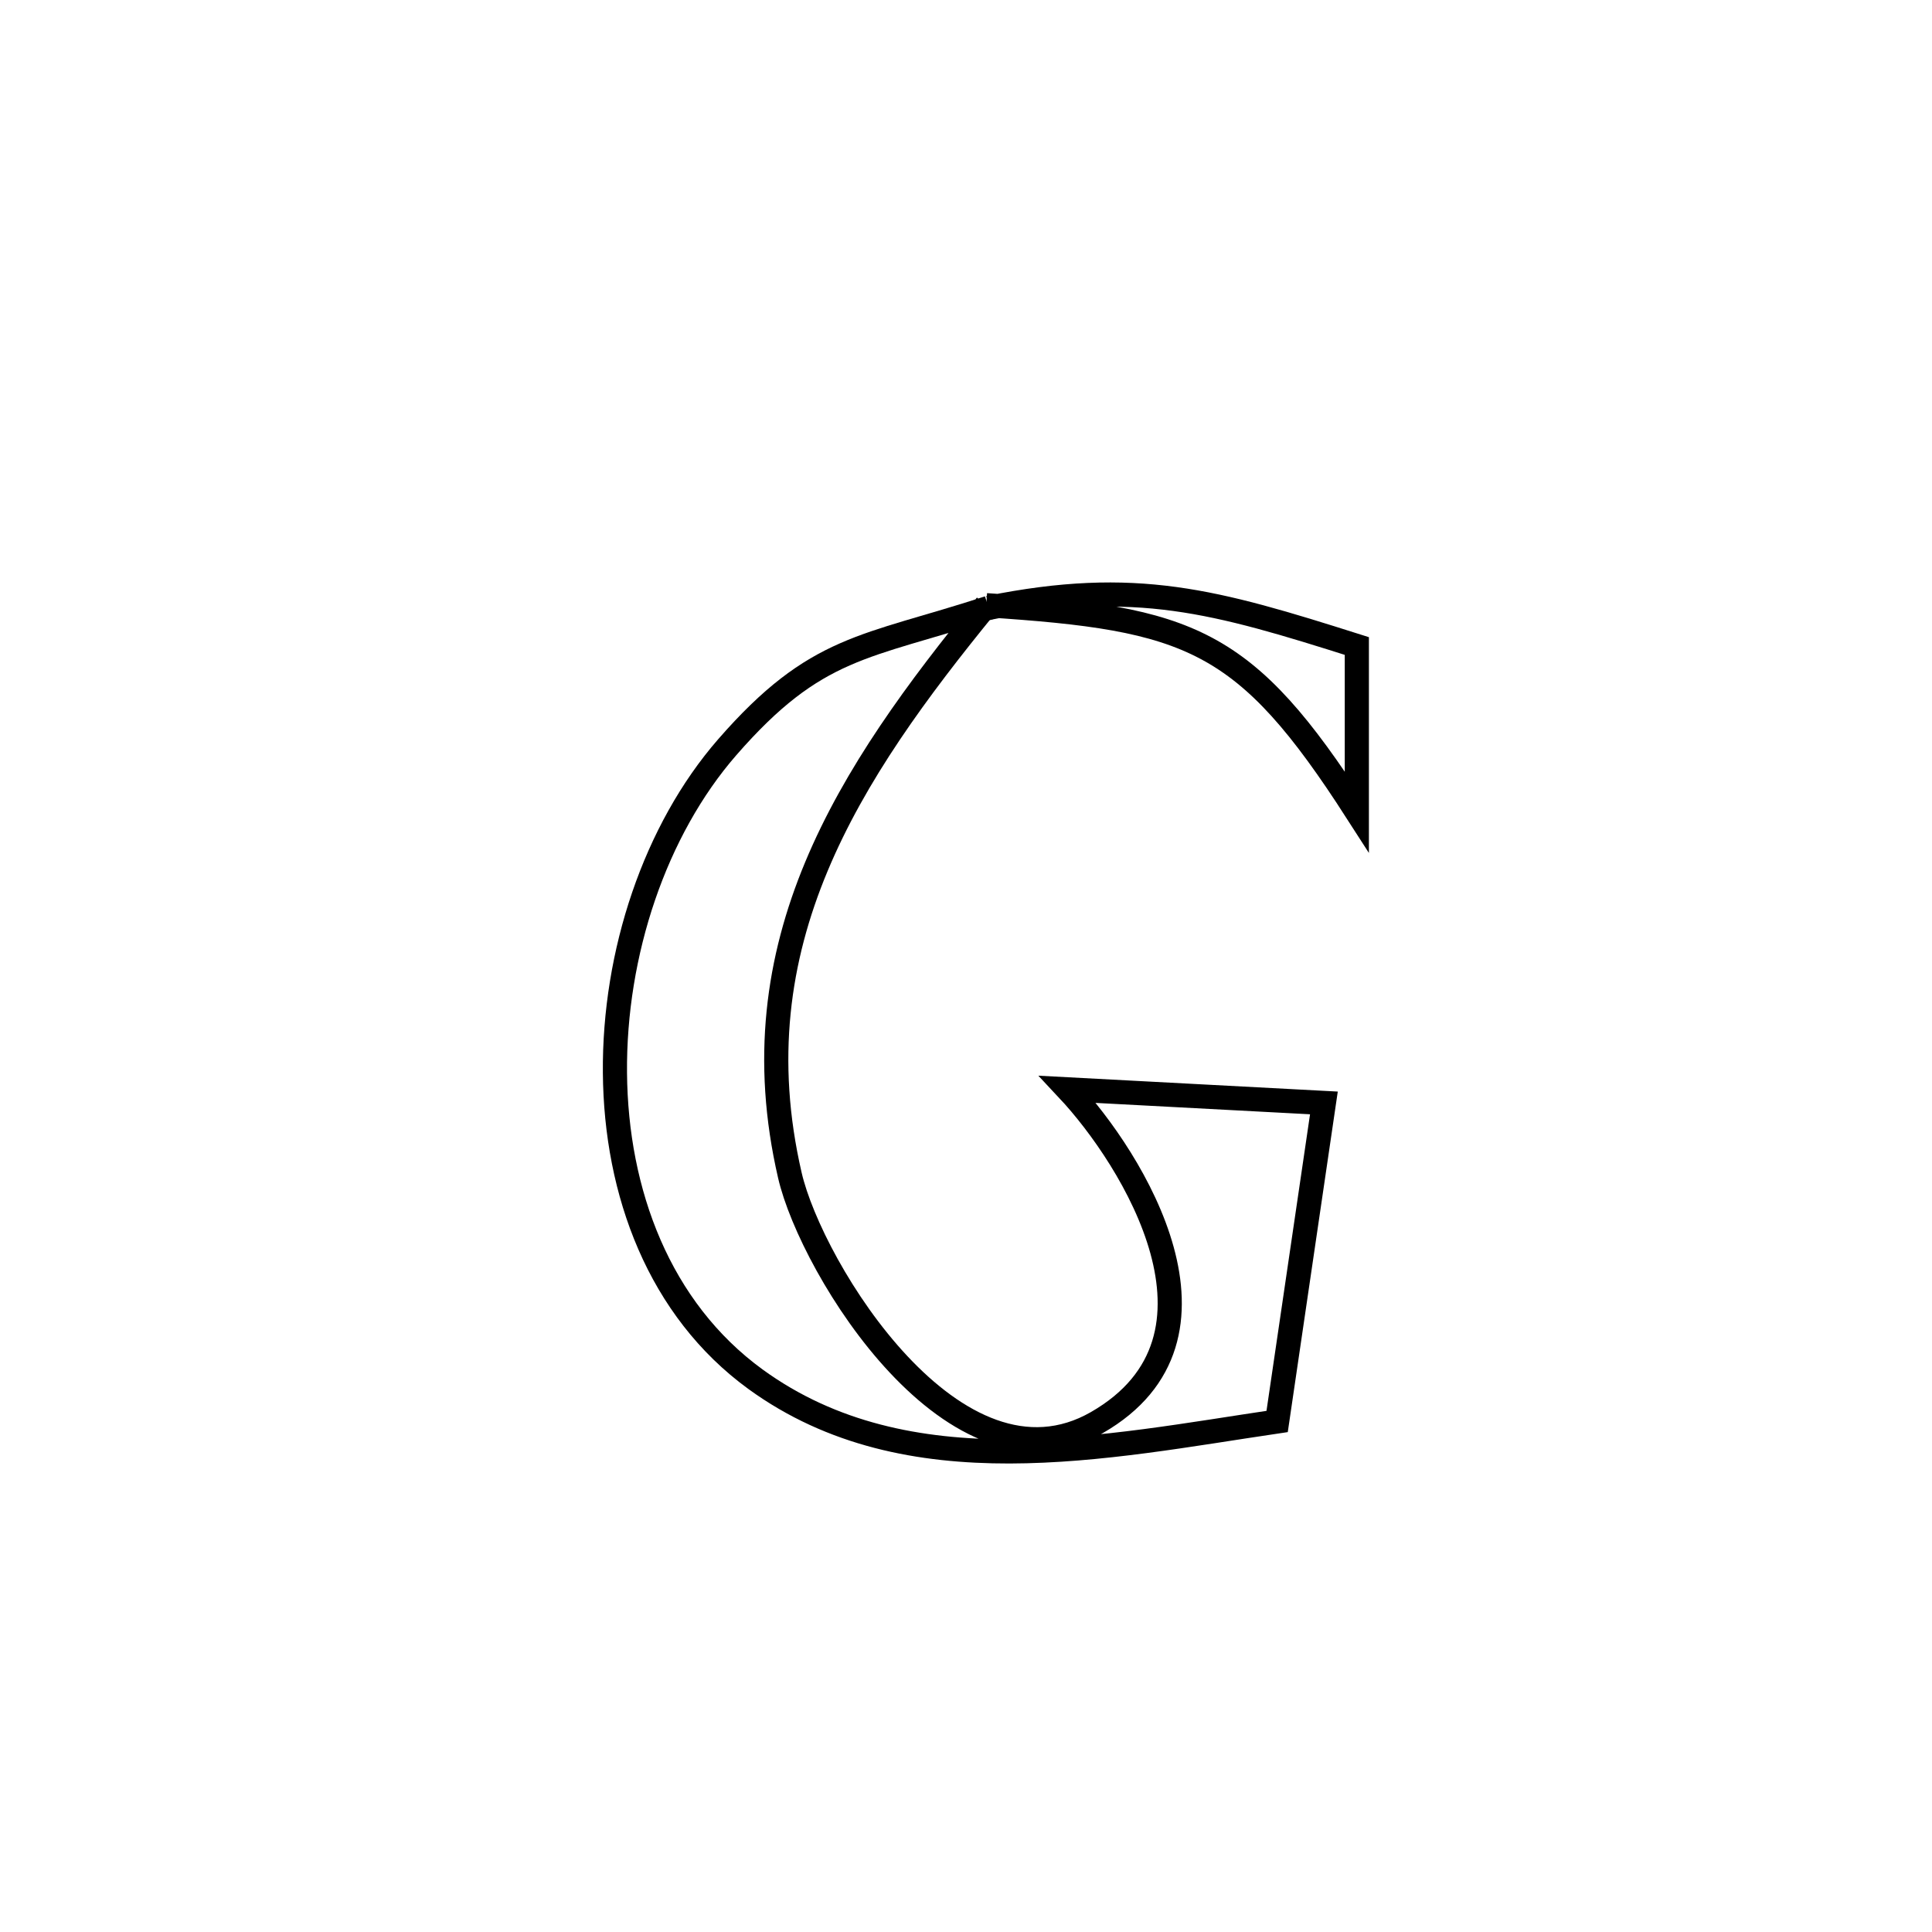 <svg xmlns="http://www.w3.org/2000/svg" viewBox="0.0 0.0 24.0 24.0" height="200px" width="200px"><path fill="none" stroke="black" stroke-width=".3" stroke-opacity="1.0"  filling="0" d="M12.252 7.518 L12.282 7.551 C14.105 7.183 15.096 7.467 16.855 8.025 L16.855 8.025 C16.855 8.025 16.855 10.083 16.855 10.085 L16.855 10.085 C15.466 7.925 14.793 7.684 12.252 7.518 L12.252 7.518"></path>
<path fill="none" stroke="black" stroke-width=".3" stroke-opacity="1.0"  filling="0" d="M12.252 7.518 L12.252 7.518 C11.396 8.566 10.62 9.617 10.141 10.766 C9.662 11.915 9.48 13.162 9.812 14.6 C10.081 15.766 11.876 18.677 13.627 17.671 C15.459 16.618 14.071 14.394 13.263 13.532 L13.263 13.532 C14.324 13.588 15.385 13.645 16.446 13.701 L16.446 13.701 C16.252 15.02 16.059 16.339 15.865 17.658 L15.865 17.658 C13.744 17.971 11.283 18.512 9.386 17.134 C8.188 16.262 7.651 14.814 7.639 13.327 C7.626 11.839 8.137 10.312 9.034 9.282 C10.14 8.013 10.743 8.052 12.282 7.551 L12.252 7.518"></path></svg>